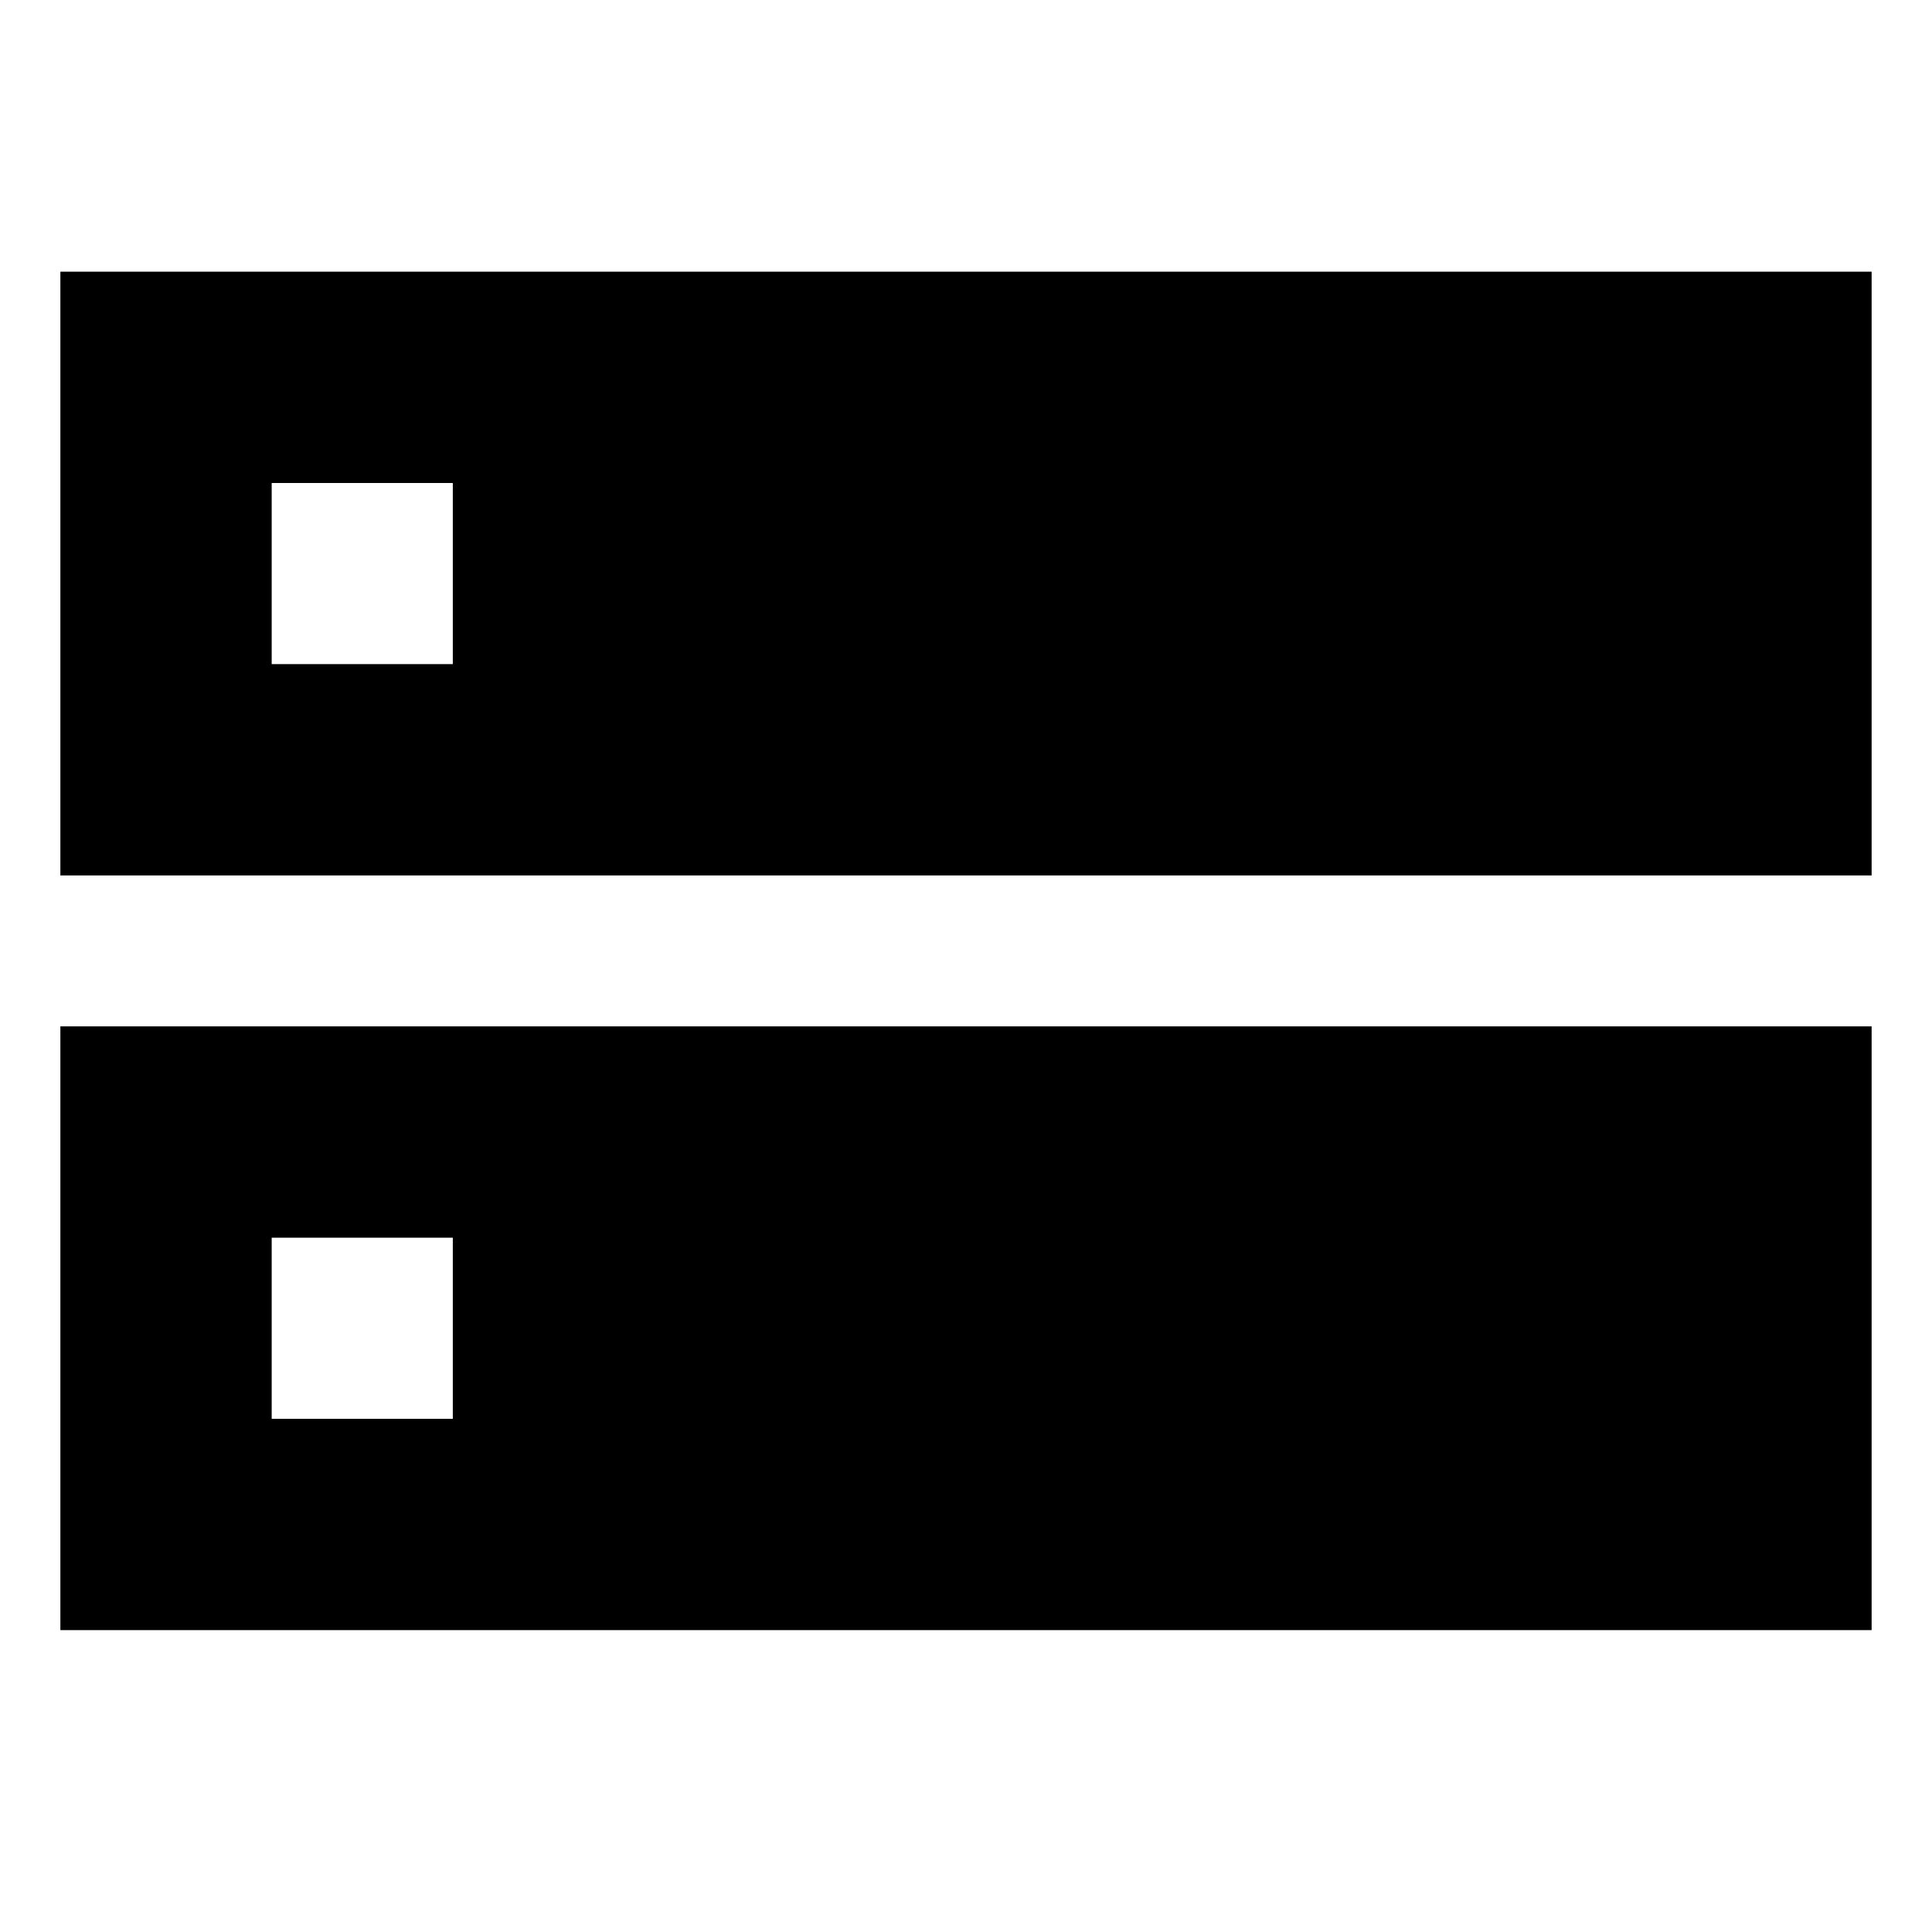 <svg id="export" xmlns="http://www.w3.org/2000/svg" viewBox="0 0 512 512">
  <defs>
    <style>
      .cls-1 {
        fill: currentColor;
      }
    </style>
  </defs>
  <title>dns</title>
  <g>
    <path class="cls-1" d="M16,72V232H496V72ZM120,176H72V128h48Z"/>
    <path class="cls-1" d="M16,432H496V272H16ZM72,328h48v48H72Z"/>
  </g>
</svg>
